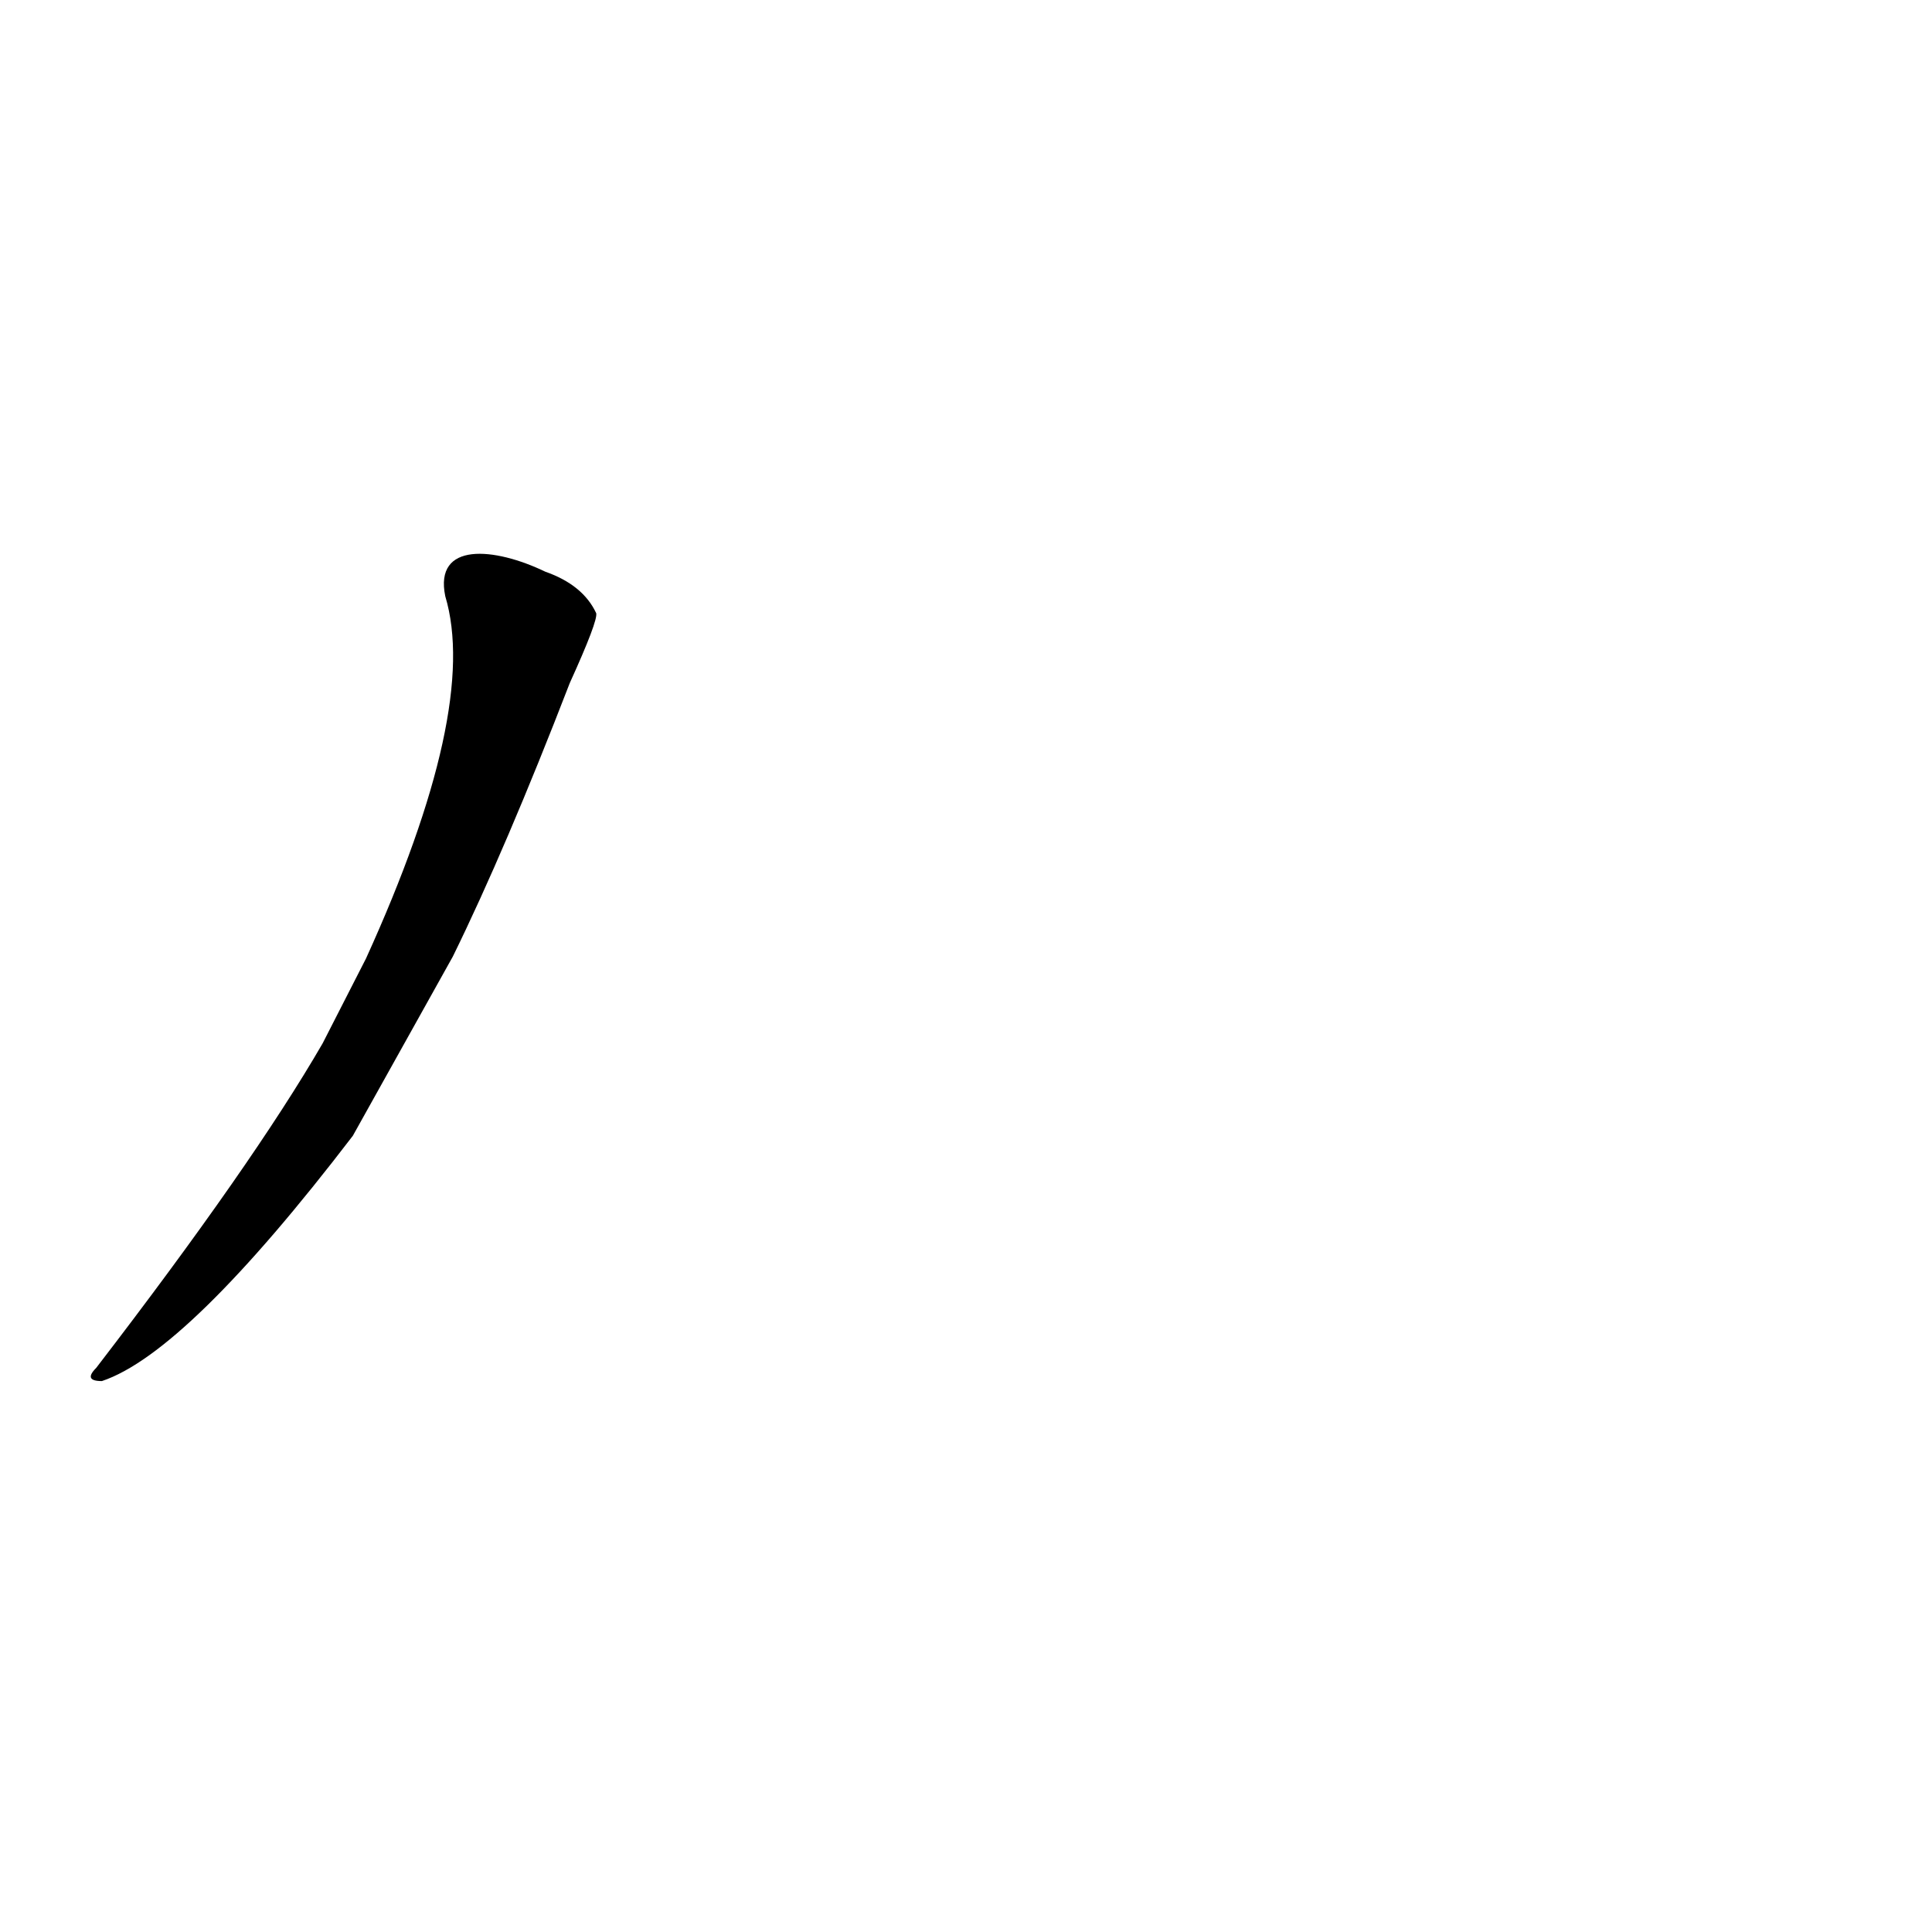 <?xml version='1.0' encoding='utf-8'?>
<svg xmlns="http://www.w3.org/2000/svg" version="1.1" viewBox="0 0 1024 1024"><g transform="scale(1, -1) translate(0, -900)"><path d="M 240 393 Q 268 450 302 538 Q 317 571 316 575 Q 309 590 289 597 C 262 610 230 613 236 584 Q 254 524 194 392 L 171 347 Q 134 283 51 175 Q 44 168 54 168 Q 99 183 187 298 L 240 393 Z" fill="black" /></g></svg>